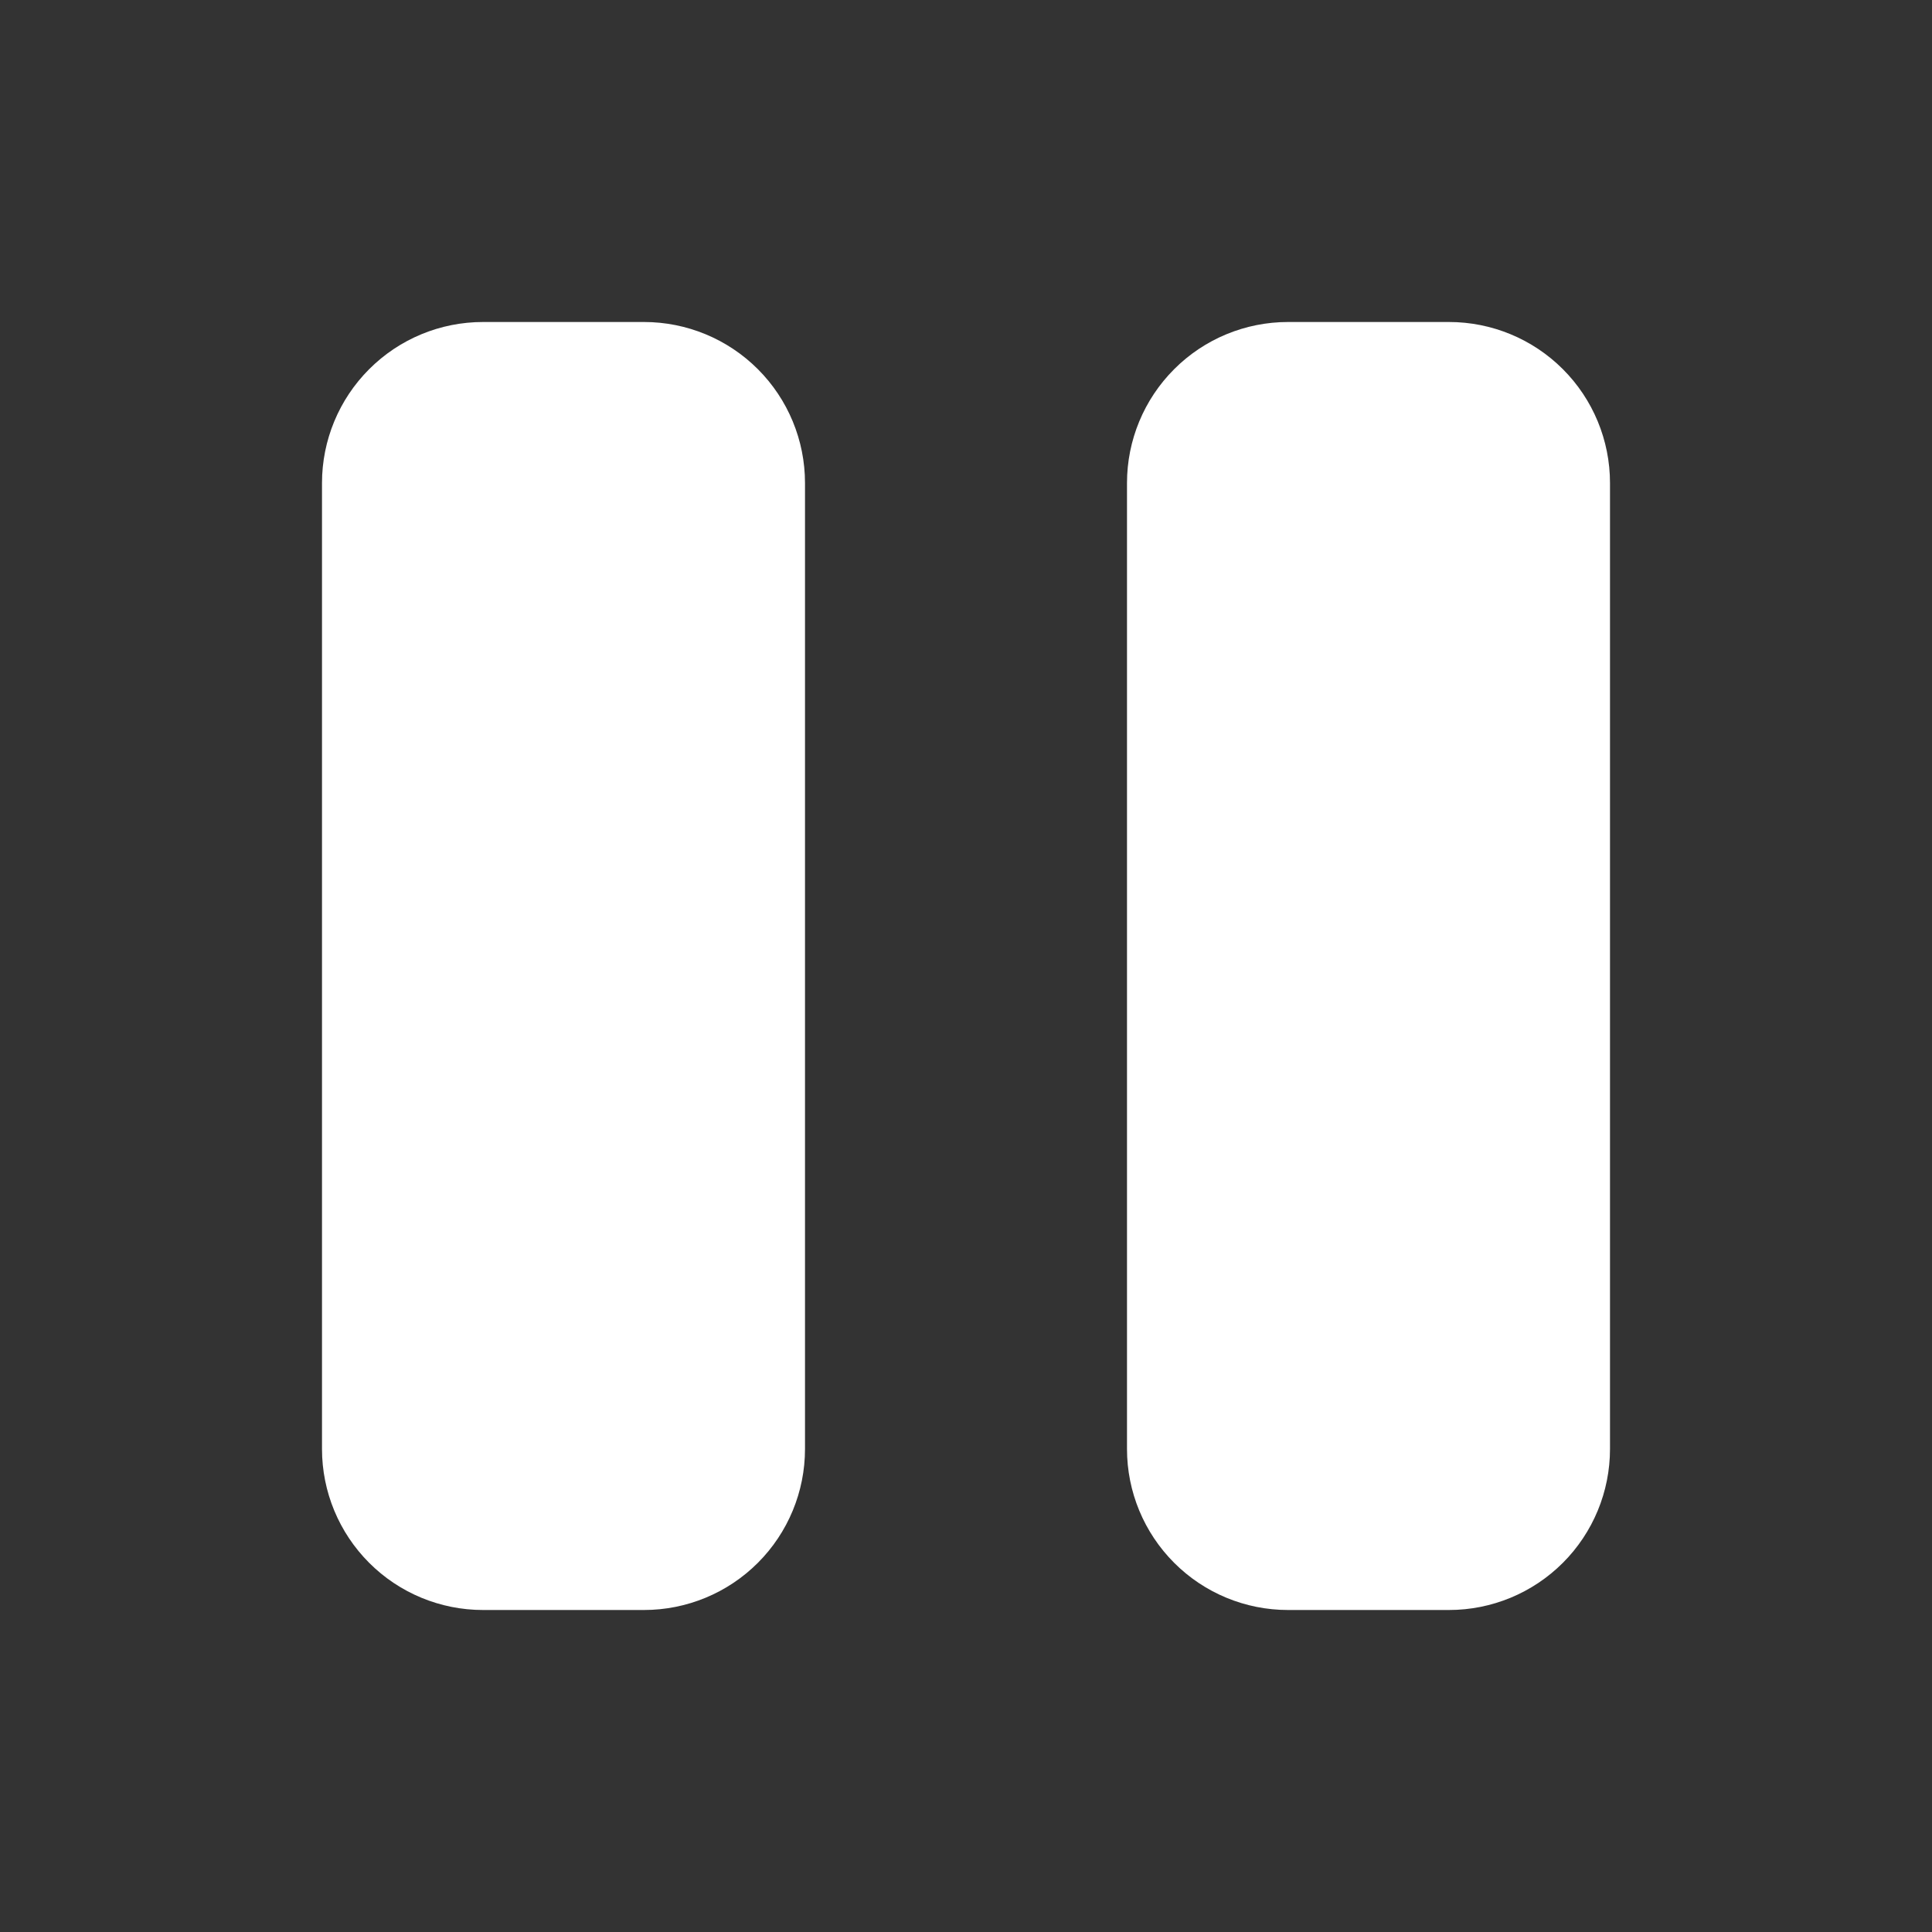 <svg width="48" height="48" viewBox="0 0 48 48" fill="white" xmlns="http://www.w3.org/2000/svg">
<rect x="0" y="0" width="48" height="48" fill="#333333" stroke="none"/>
<path d="M12 8C10.939 8 9.922 8.421 9.172 9.172C8.422 9.922 8 10.939 8 12V36C8 37.061 8.422 38.078 9.172 38.828C9.922 39.579 10.939 40 12 40H16C17.061 40 18.078 39.579 18.829 38.828C19.579 38.078 20 37.061 20 36V12C20 10.939 19.579 9.922 18.829 9.172C18.078 8.421 17.061 8 16 8H12ZM32 8C30.939 8 29.922 8.421 29.172 9.172C28.422 9.922 28 10.939 28 12V36C28 37.061 28.422 38.078 29.172 38.828C29.922 39.579 30.939 40 32 40H36C37.061 40 38.078 39.579 38.829 38.828C39.579 38.078 40 37.061 40 36V12C40 10.939 39.579 9.922 38.829 9.172C38.078 8.421 37.061 8 36 8H32Z"/>
</svg>
